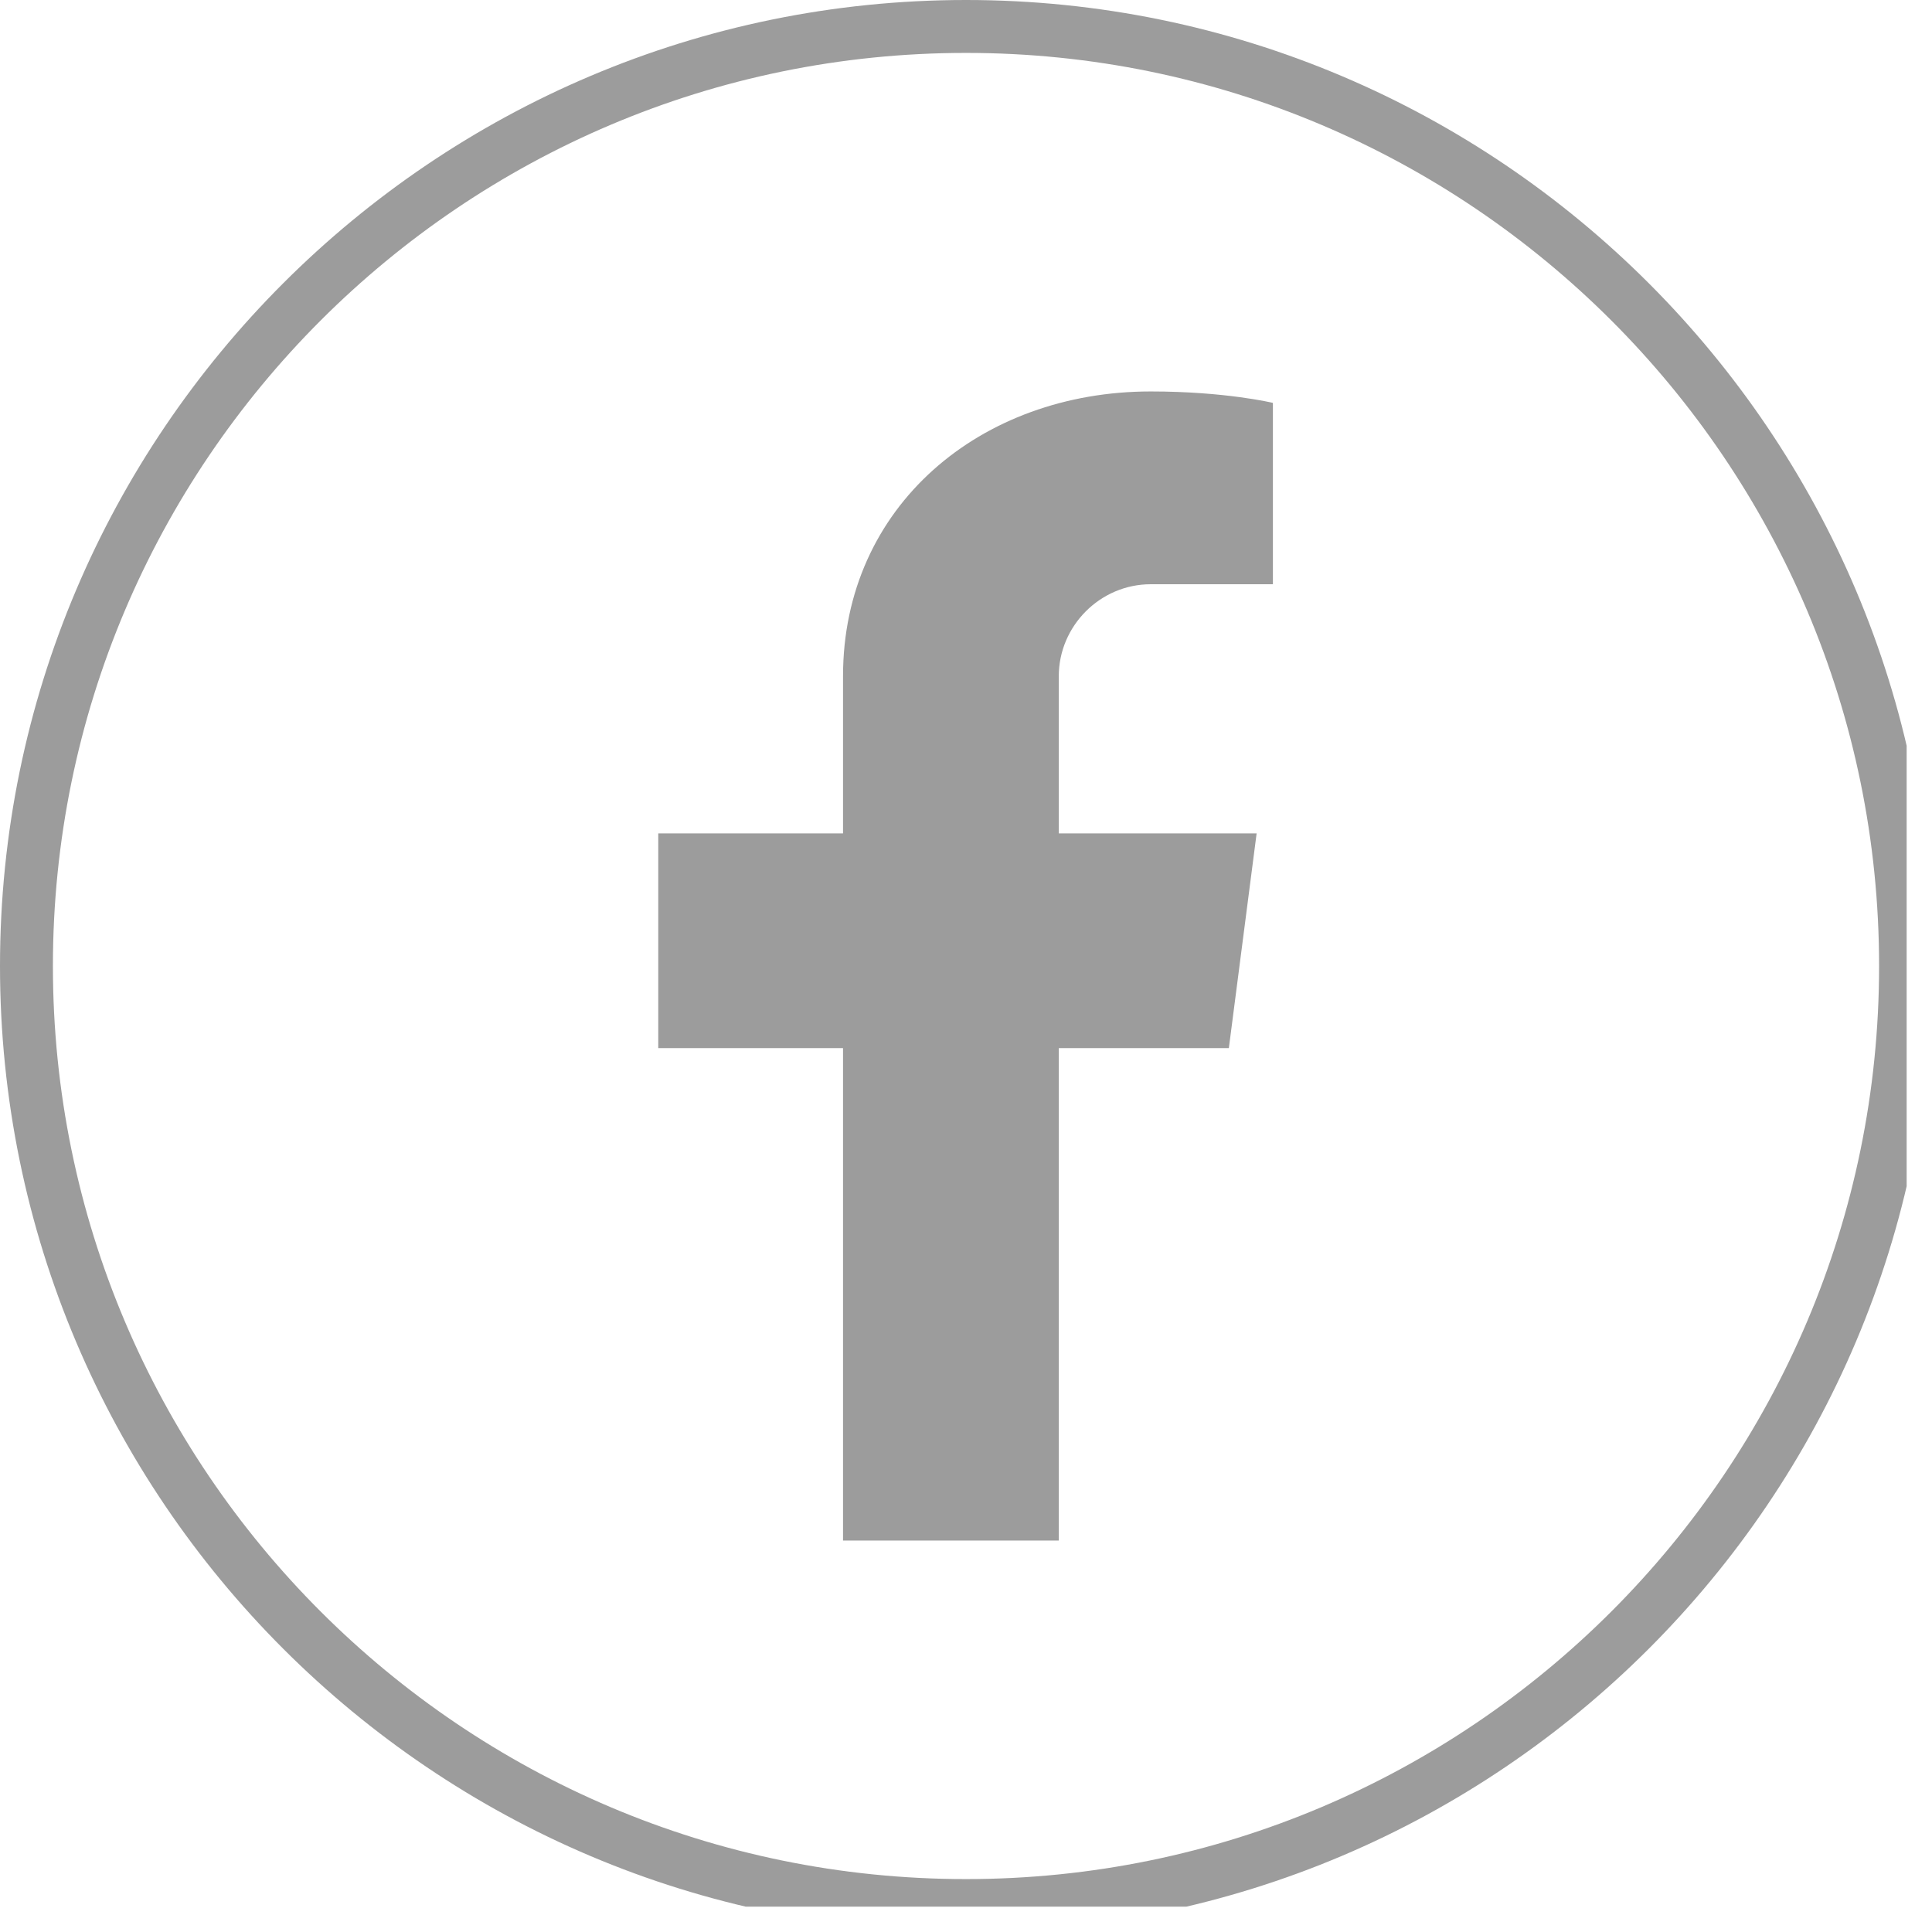 <svg xmlns="http://www.w3.org/2000/svg" xmlns:xlink="http://www.w3.org/1999/xlink" width="50" zoomAndPan="magnify" viewBox="0 0 37.5 37.5" height="50" preserveAspectRatio="xMidYMid meet" version="1.0"><defs><clipPath id="69ab9eea78"><path d="M 0 0 L 37.008 0 L 37.008 37.008 L 0 37.008 Z M 0 0 " clip-rule="nonzero"/></clipPath></defs><path fill="#9c9c9c" d="M 20.551 13.125 L 20.551 16.176 L 24.391 16.176 L 23.852 20.344 L 20.551 20.344 L 20.551 29.902 L 16.363 29.902 L 16.363 20.344 L 12.777 20.344 L 12.777 16.176 L 16.363 16.176 L 16.363 13.125 C 16.363 9.824 19.035 7.598 22.336 7.598 C 23.789 7.598 24.707 7.82 24.707 7.82 L 24.707 11.34 L 22.336 11.34 C 21.355 11.34 20.551 12.148 20.551 13.125 Z M 20.551 13.125 " fill-opacity="1" fill-rule="nonzero"/><g clip-path="url(#69ab9eea78)"><path fill="#9c9c9c" d="M 18.75 37.5 C 8.418 37.5 0 29.098 0 18.75 C 0 8.402 8.418 0 18.75 0 C 29.098 0 37.5 8.418 37.5 18.75 C 37.5 29.082 29.098 37.5 18.75 37.5 Z M 18.75 1.027 C 8.973 1.027 1.027 8.973 1.027 18.75 C 1.027 28.527 8.973 36.473 18.75 36.473 C 28.527 36.473 36.473 28.527 36.473 18.75 C 36.473 8.973 28.527 1.027 18.75 1.027 Z M 18.75 1.027 " fill-opacity="1" fill-rule="nonzero"/></g></svg>